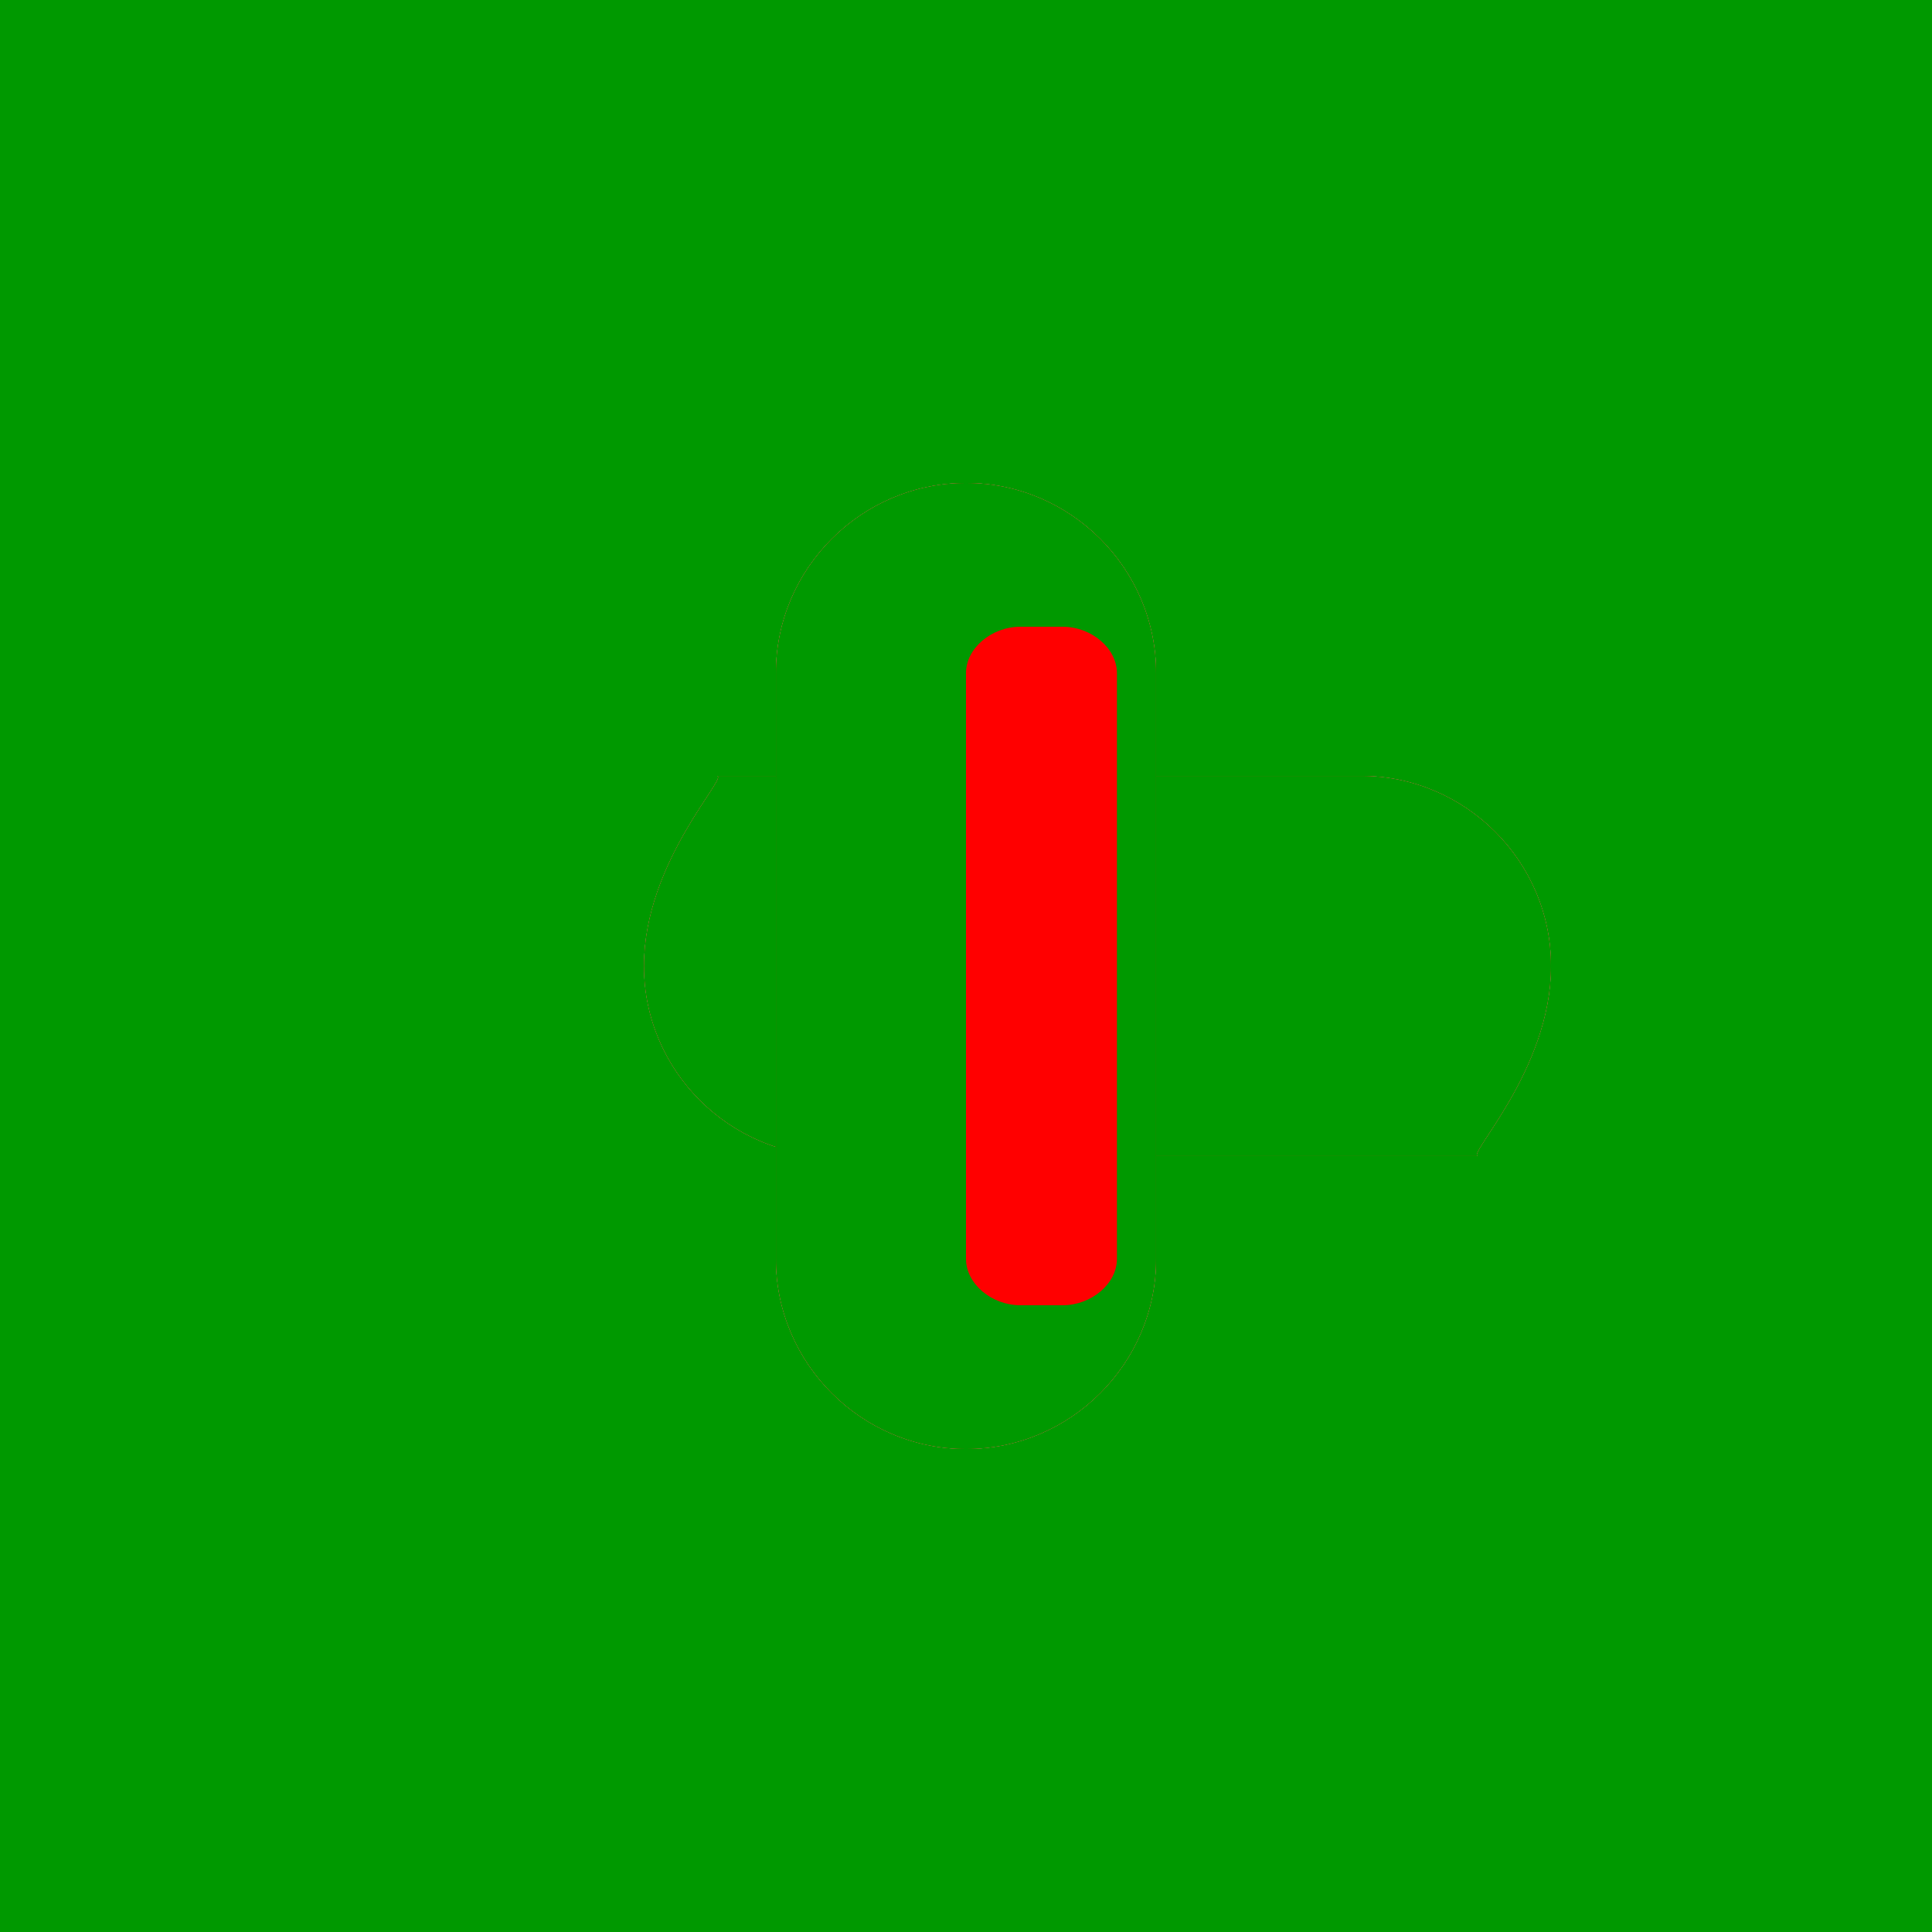 <svg xmlns="http://www.w3.org/2000/svg" viewBox="0 0 512 512">
  <path fill="#009900" d="M0 0h512v512H0V0z"/>
  <path fill="#FFFFFF" d="M170.667 256C170.667 283.686 193.353 306.372 221.04 306.372h170.666C388.343 306.372 411.029 283.686 411.029 256C411.029 228.314 388.343 205.628 360.657 205.628h-170.666C193.353 205.628 170.667 228.314 170.667 256z"/>
  <path fill="#FF0000" d="M170.667 256C170.667 283.686 193.353 306.372 221.04 306.372h170.666C388.343 306.372 411.029 283.686 411.029 256C411.029 228.314 388.343 205.628 360.657 205.628h-170.666C193.353 205.628 170.667 228.314 170.667 256z"/>
  <path fill="#009900" d="M170.667 256C170.667 283.686 193.353 306.372 221.04 306.372h170.666C388.343 306.372 411.029 283.686 411.029 256C411.029 228.314 388.343 205.628 360.657 205.628h-170.666C193.353 205.628 170.667 228.314 170.667 256z"/>
  <path fill="#FFFFFF" d="M256 128C283.686 128 306.372 150.686 306.372 178.372V333.628C306.372 361.314 283.686 384 256 384C228.314 384 205.628 361.314 205.628 333.628V178.372C205.628 150.686 228.314 128 256 128z"/>
  <path fill="#FF0000" d="M256 128C283.686 128 306.372 150.686 306.372 178.372V333.628C306.372 361.314 283.686 384 256 384C228.314 384 205.628 361.314 205.628 333.628V178.372C205.628 150.686 228.314 128 256 128z"/>
  <path fill="#009900" d="M256 128C283.686 128 306.372 150.686 306.372 178.372V333.628C306.372 361.314 283.686 384 256 384C228.314 384 205.628 361.314 205.628 333.628V178.372C205.628 150.686 228.314 128 256 128z"/>
  <path fill="#FF0000" d="M256 178.372C256 171.79 262.79 166.094 270.372 166.094H281.628C289.21 166.094 296 171.79 296 178.372V333.628C296 340.21 289.21 345.906 281.628 345.906H270.372C262.79 345.906 256 340.21 256 333.628V178.372Z"/>
</svg>